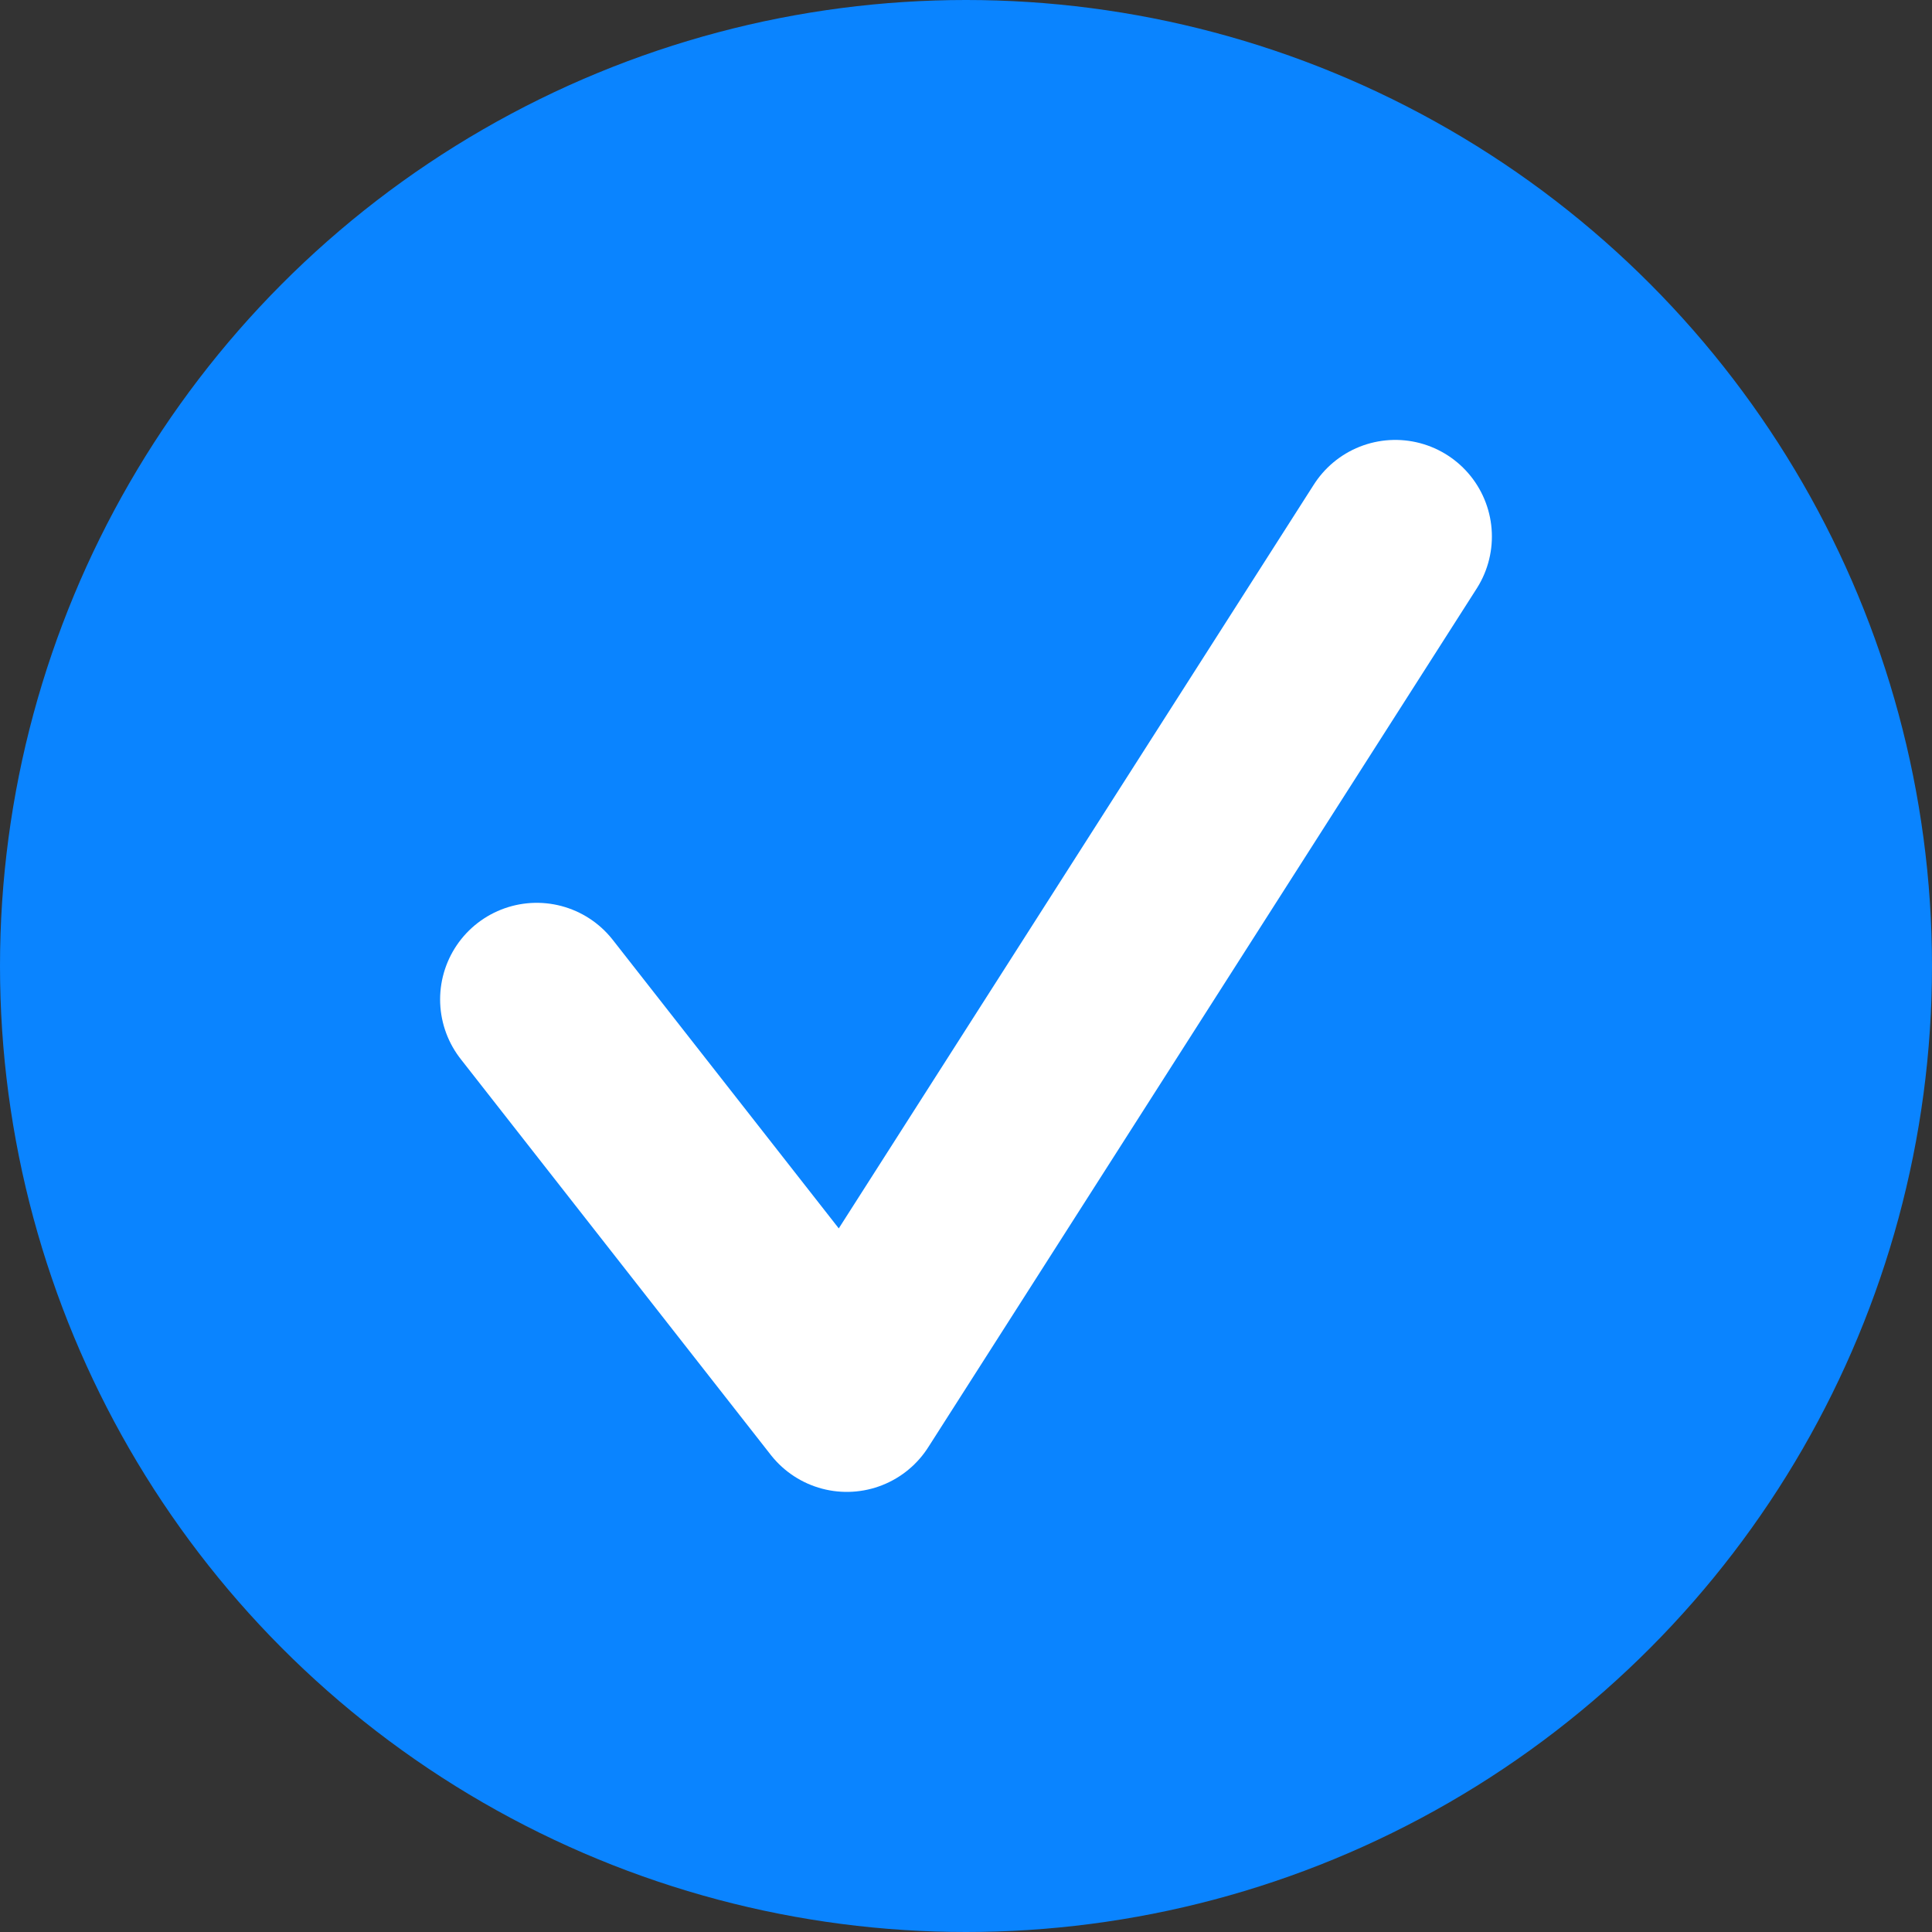 <svg width="10" height="10" viewBox="0 0 10 10" fill="none" xmlns="http://www.w3.org/2000/svg">
<rect x="0" y="0" width="10" height="10" fill="#333333" stroke="none"/>
<circle cx="5" cy="5" r="5" fill="#0A84FF"/>
<path d="M2.778 5.173L4.383 7.222L7.222 2.777" stroke="white" stroke-linecap="round" stroke-linejoin="round"/>
</svg>
